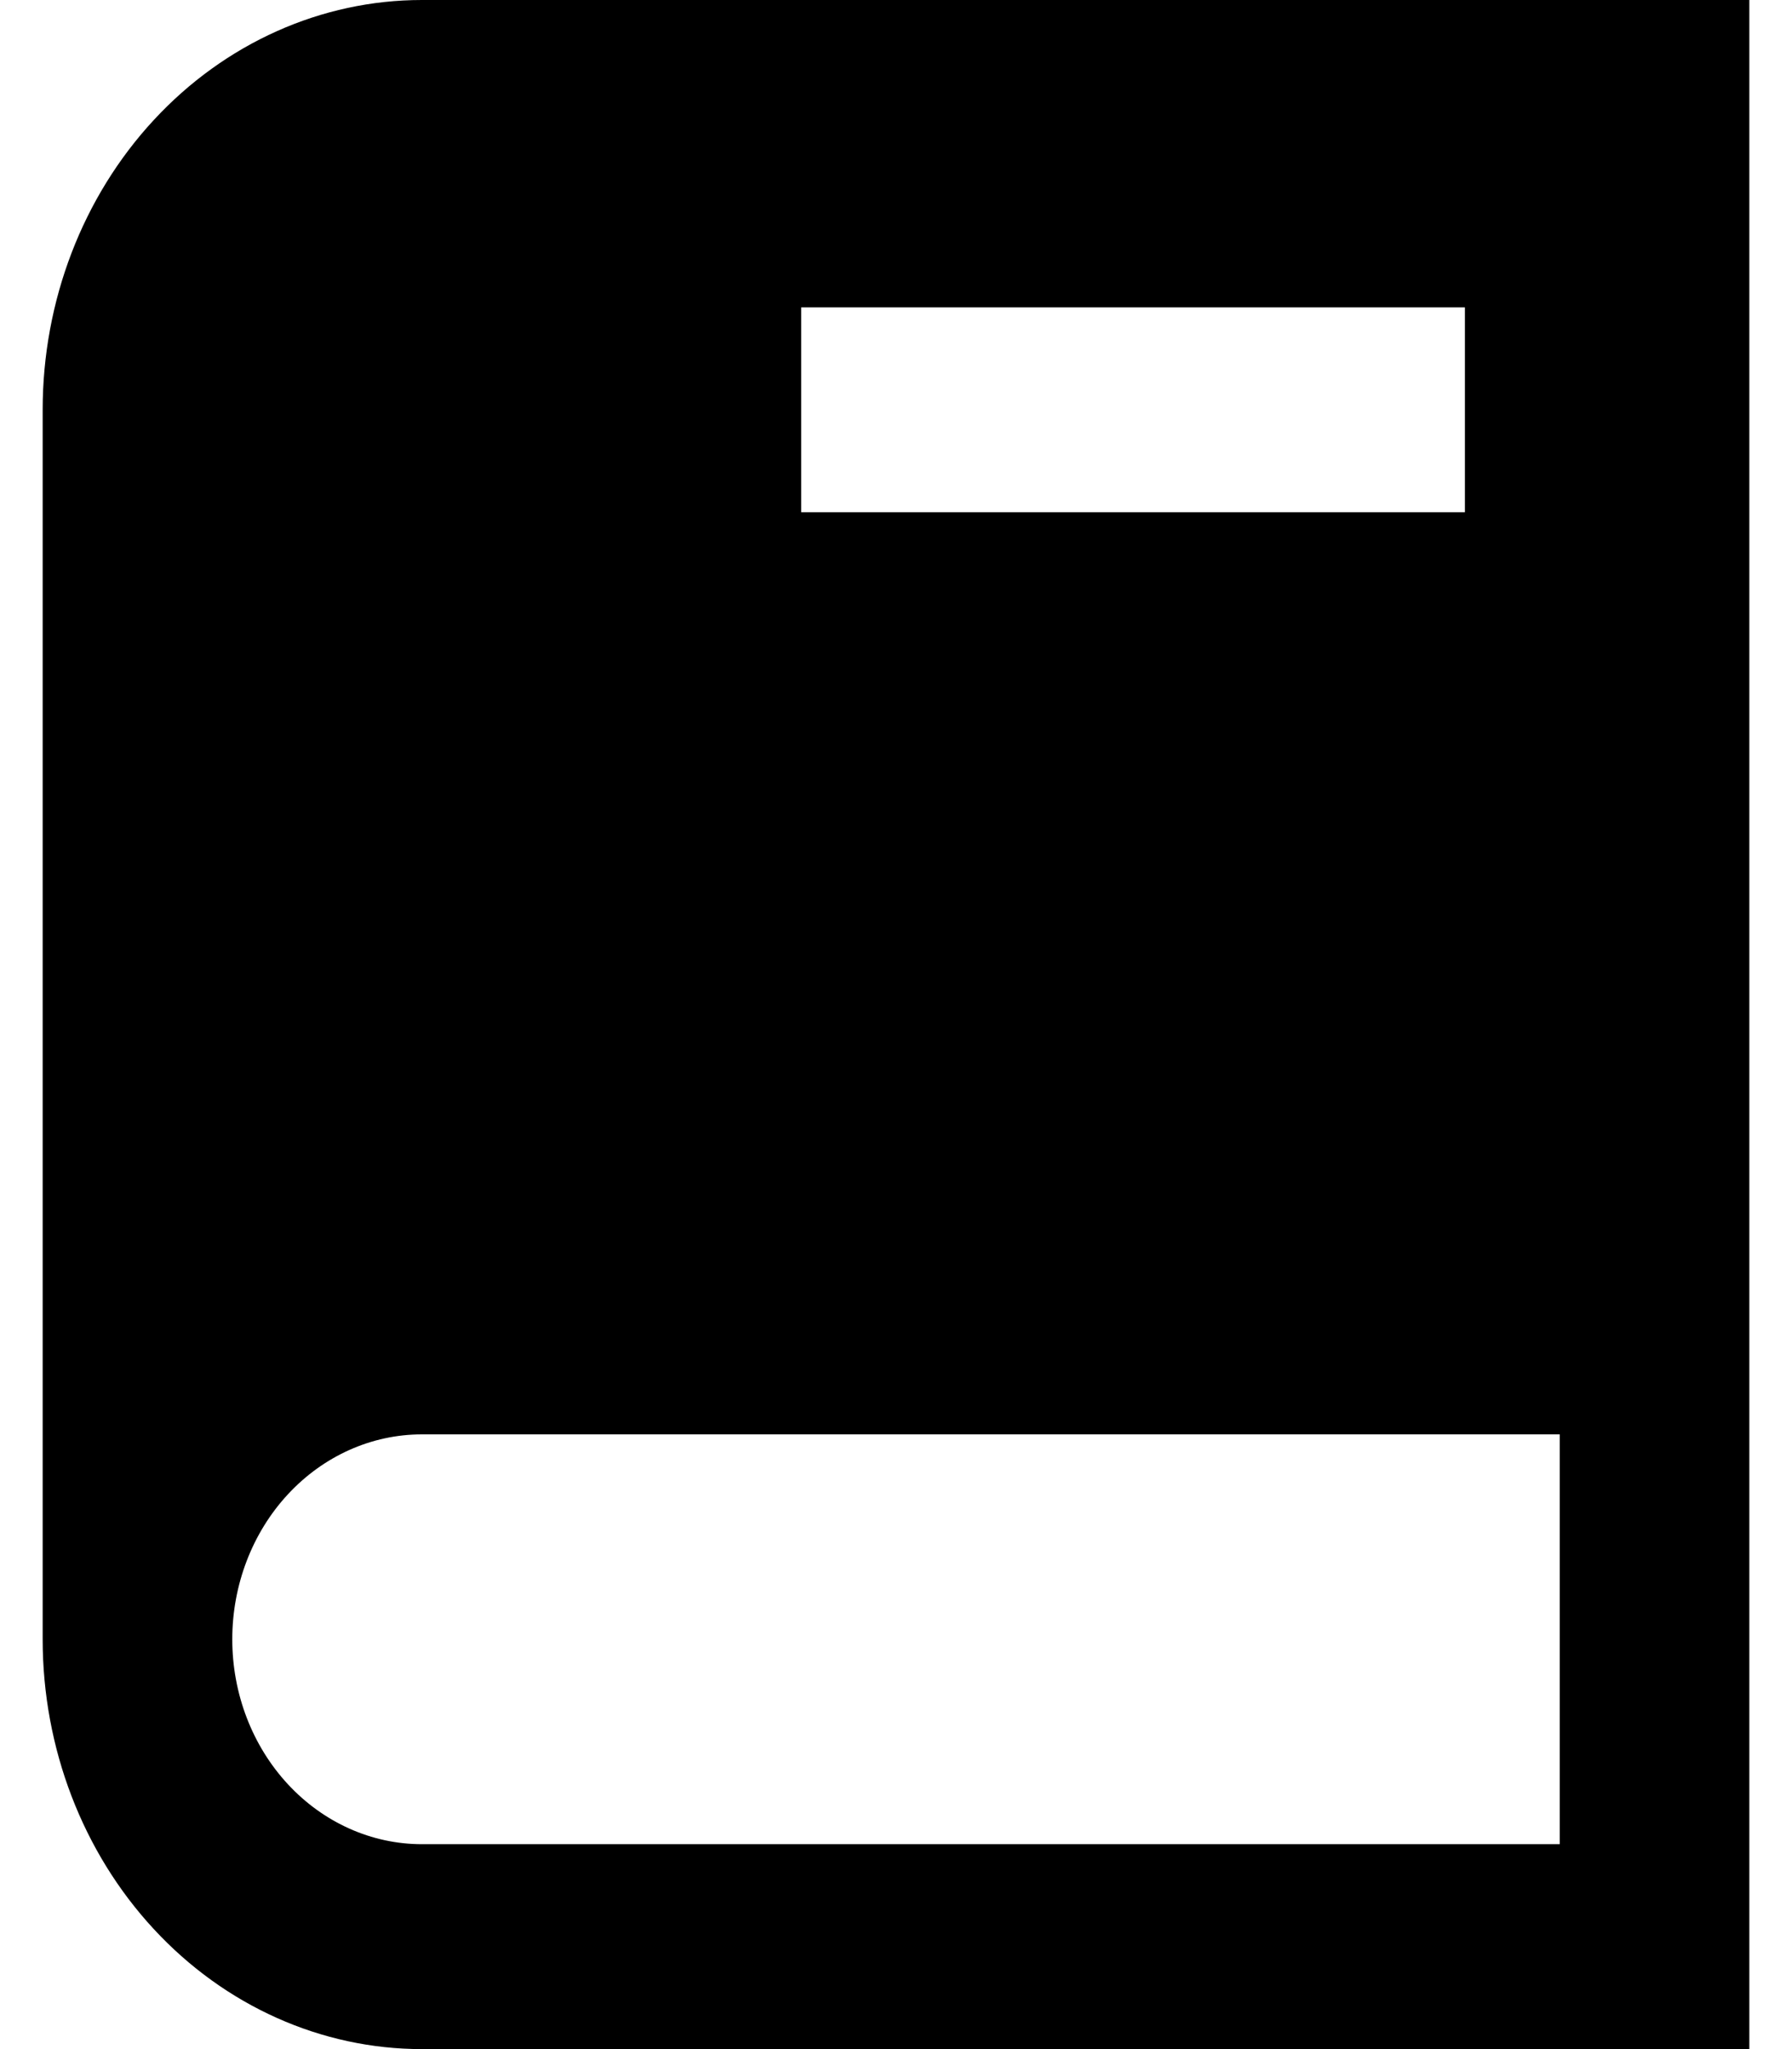 <svg viewBox="0 0 21 24" fill="current-color" xmlns="http://www.w3.org/2000/svg">
<path d="M4.944 0C3.766 0 2.635 0.506 1.802 1.406C0.968 2.306 0.5 3.527 0.5 4.8V19.2C0.5 20.473 0.968 21.694 1.802 22.594C2.635 23.494 3.766 24 4.944 24H20.5V0H4.944ZM9.389 3.6H17.167V6H9.389V3.6ZM2.722 19.2C2.722 18.564 2.956 17.953 3.373 17.503C3.79 17.053 4.355 16.8 4.944 16.8H18.278V21.6H4.944C4.355 21.6 3.79 21.347 3.373 20.897C2.956 20.447 2.722 19.837 2.722 19.2Z"/>
</svg>

